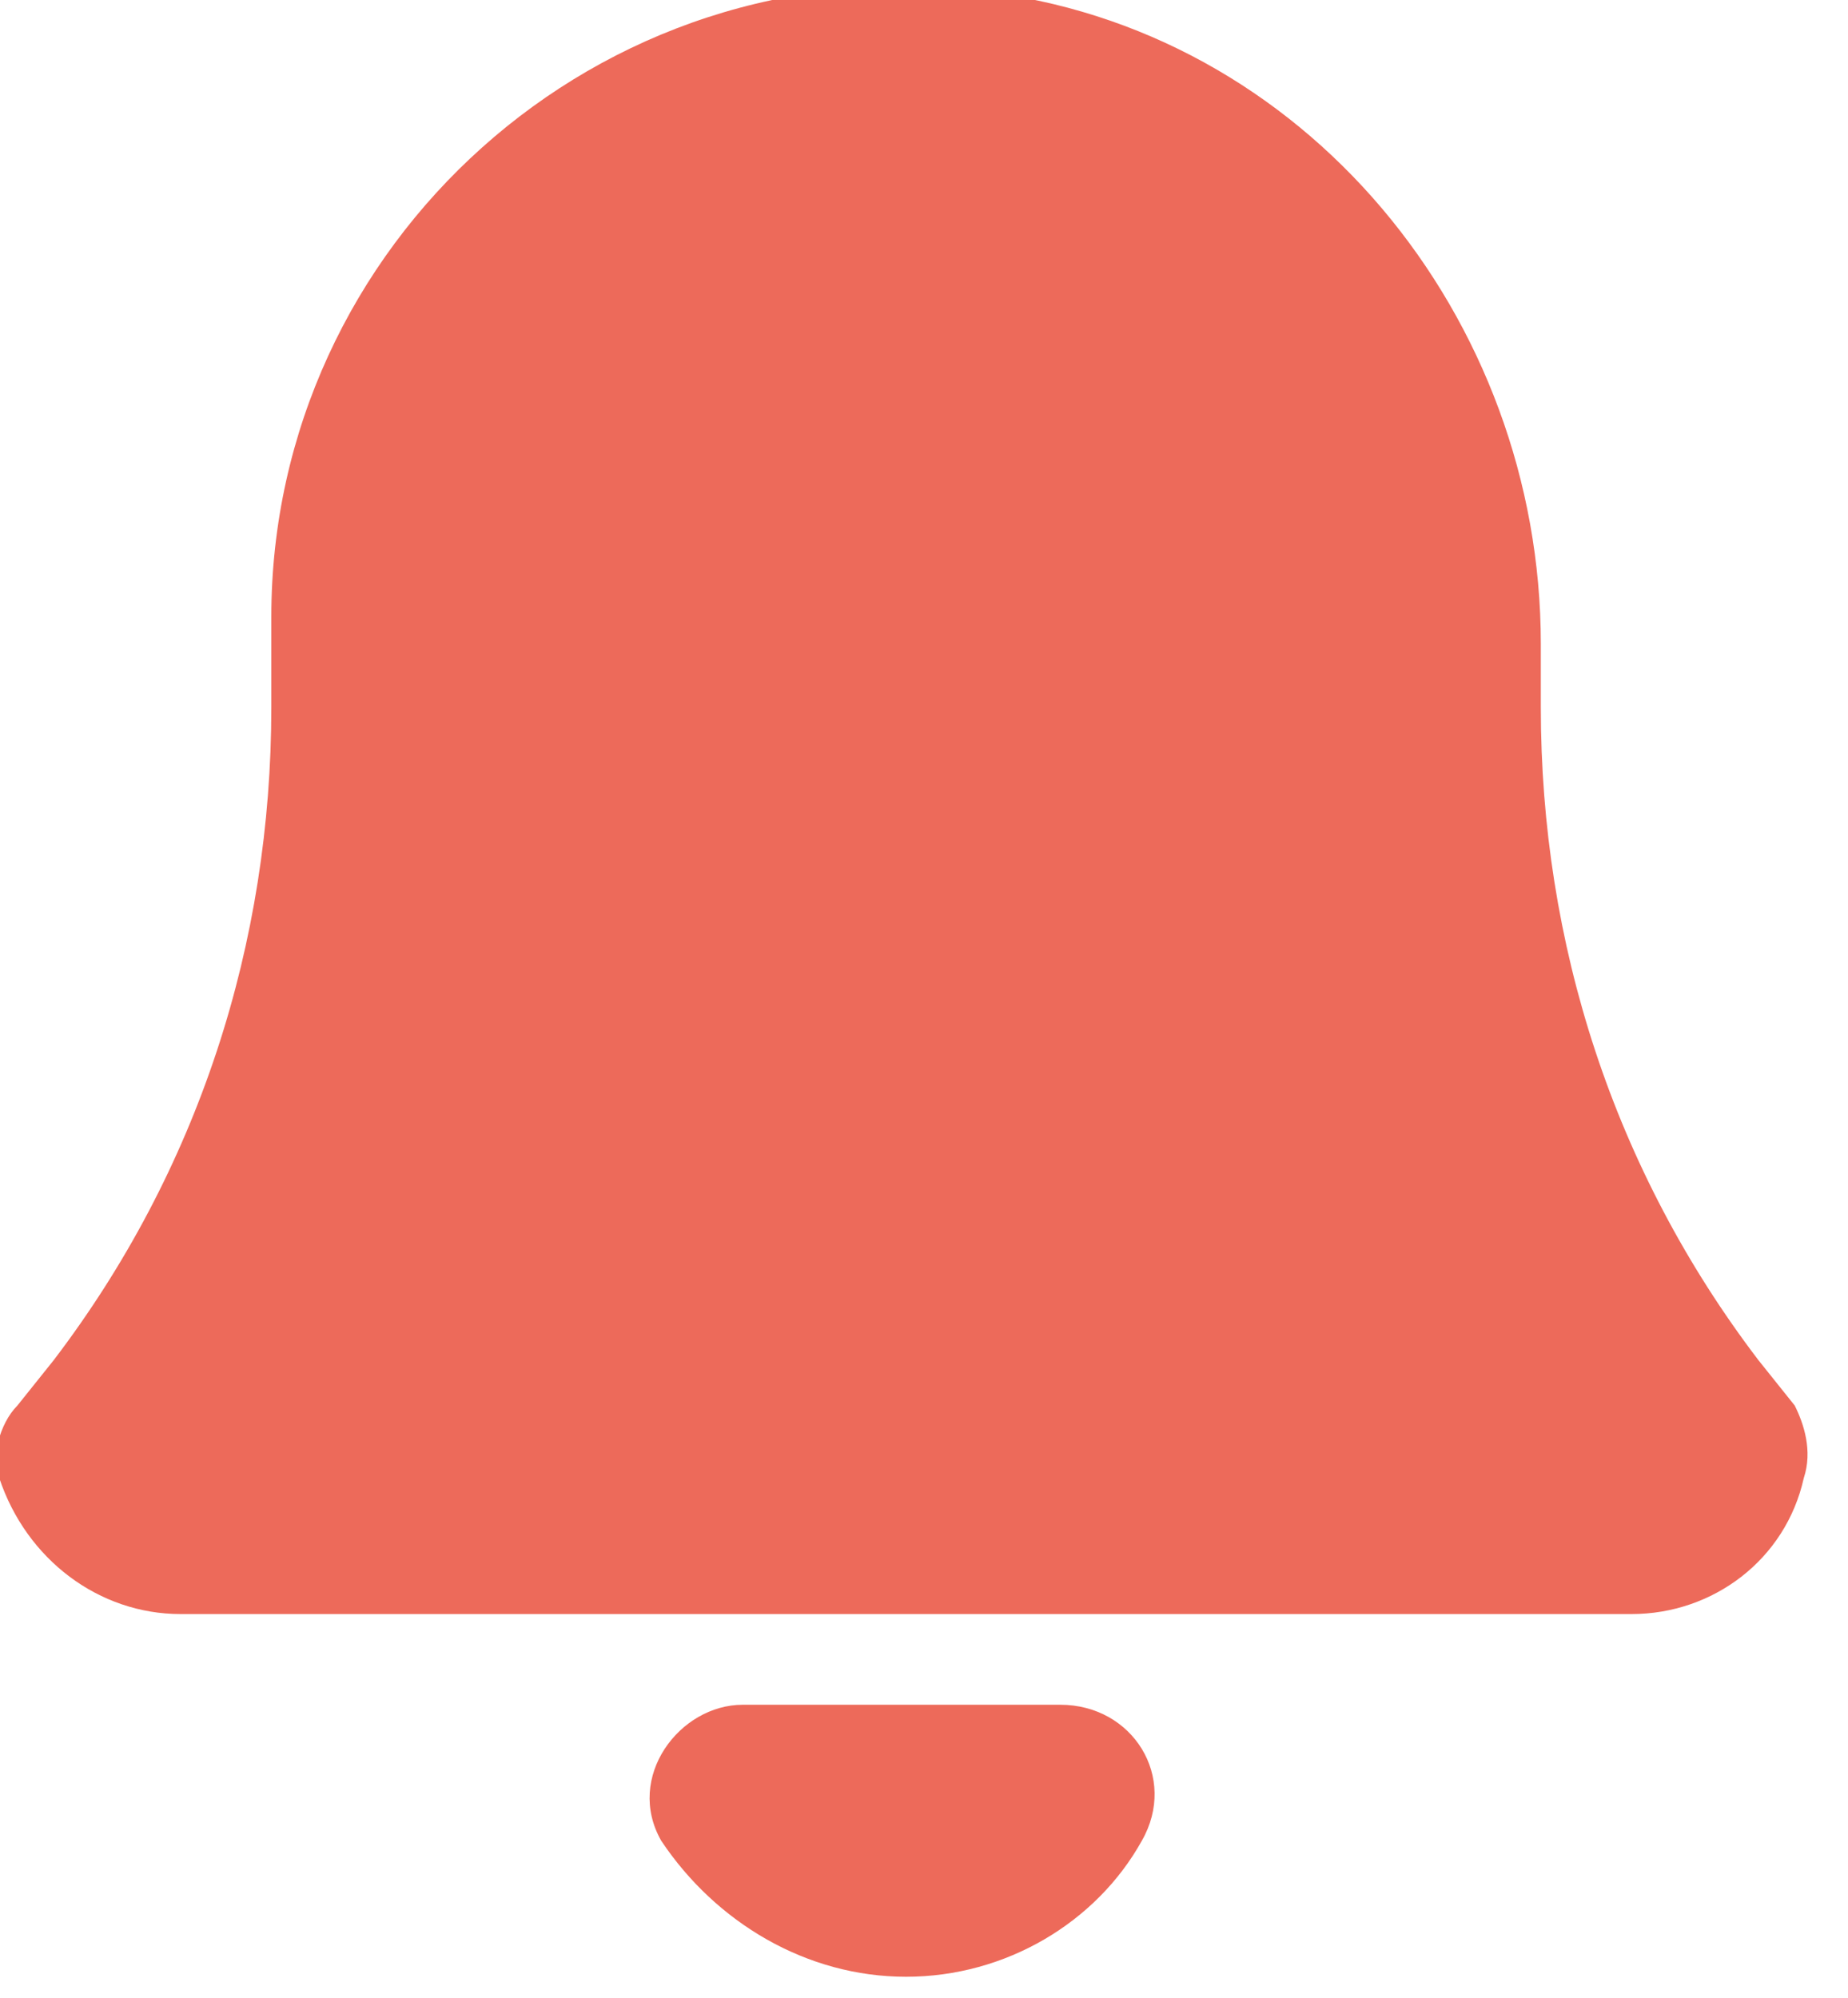<?xml version="1.0" encoding="UTF-8" standalone="no"?>
<!DOCTYPE svg PUBLIC "-//W3C//DTD SVG 1.1//EN" "http://www.w3.org/Graphics/SVG/1.1/DTD/svg11.dtd">
<svg width="100%" height="100%" viewBox="0 0 37 40" version="1.1" xmlns="http://www.w3.org/2000/svg" xmlns:xlink="http://www.w3.org/1999/xlink" xml:space="preserve" xmlns:serif="http://www.serif.com/" style="fill-rule:evenodd;clip-rule:evenodd;stroke-linejoin:round;stroke-miterlimit:2;">
    <g transform="matrix(1,0,0,1,-303.824,-529.985)">
        <g transform="matrix(1.144,0,0,3.814,-223.246,-3089.74)">
            <g transform="matrix(1.587,0,0,0.476,457.539,948.492)">
                <g id="notification">
                    <path d="M13.7,20L10.2,20C9.5,20 8.9,20.8 9.3,21.5C9.9,22.4 10.9,23 12,23C13.1,23 14.1,22.4 14.6,21.5C15,20.8 14.5,20 13.7,20Z" style="fill:rgb(237,106,90);fill-rule:nonzero;"/>
                    <path d="M21.8,16.7L21.4,16.2C19.8,14.1 19,11.6 19,9L19,8.3C19,4.7 16.4,1.5 12.8,1.1C8.6,0.6 5,3.9 5,8L5,9C5,11.6 4.2,14.1 2.6,16.2L2.2,16.7C2,16.9 1.9,17.3 2,17.5C2.3,18.4 3.1,19 4,19L20,19C20.9,19 21.7,18.4 21.9,17.5C22,17.2 21.9,16.9 21.8,16.7Z" style="fill:rgb(237,106,90);fill-rule:nonzero;"/>
                </g>
            </g>
        </g>
    </g>
</svg>
